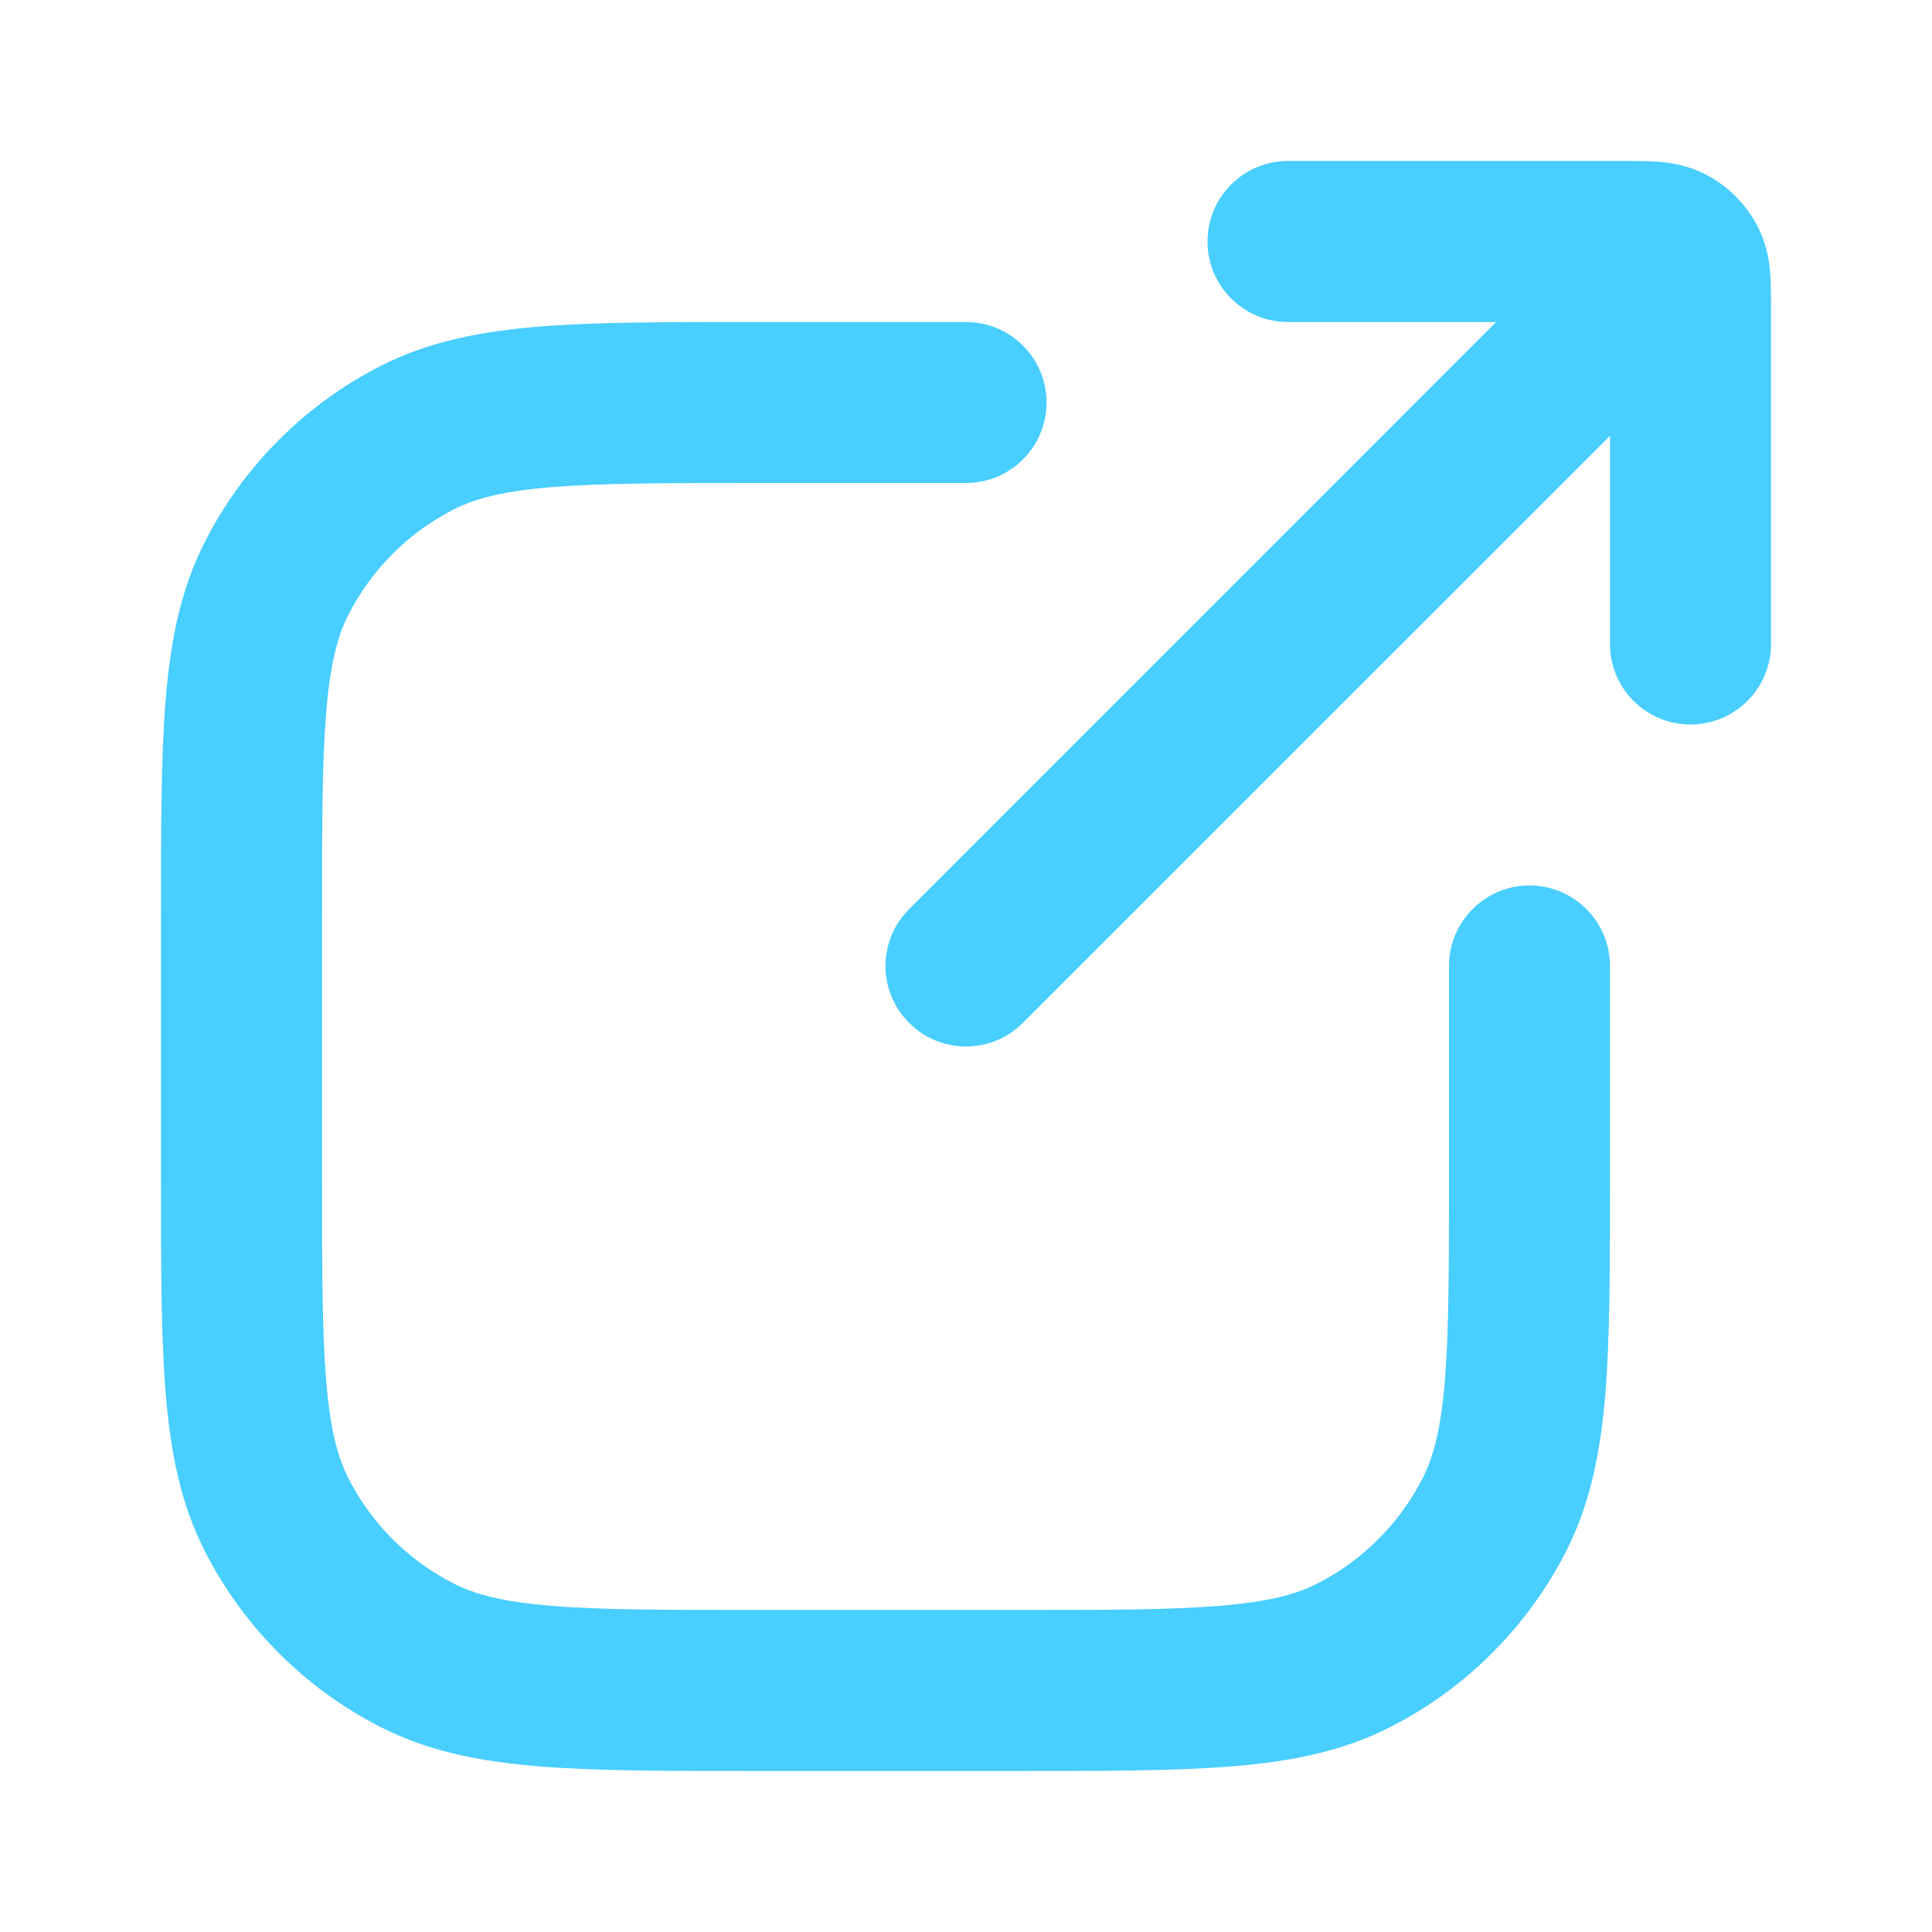 <svg width="16" height="16" viewBox="0 0 16 16" fill="none" xmlns="http://www.w3.org/2000/svg">
<path d="M13.333 5.333C13.333 5.702 13.632 6 14 6C14.368 6 14.667 5.702 14.667 5.333H13.333ZM10.667 1.333C10.299 1.333 10 1.632 10 2C10 2.368 10.299 2.667 10.667 2.667V1.333ZM7.529 7.529C7.268 7.789 7.268 8.211 7.529 8.471C7.789 8.732 8.211 8.732 8.471 8.471L7.529 7.529ZM13.964 2.182L13.37 2.485L13.37 2.485L13.964 2.182ZM13.818 2.036L13.515 2.63L13.515 2.63L13.818 2.036ZM8 4C8.368 4 8.667 3.702 8.667 3.333C8.667 2.965 8.368 2.667 8 2.667V4ZM13.333 8C13.333 7.632 13.035 7.333 12.667 7.333C12.299 7.333 12 7.632 12 8H13.333ZM3.456 13.709L3.759 13.115L3.456 13.709ZM2.291 12.544L1.697 12.847L2.291 12.544ZM11.211 13.709L10.908 13.115L11.211 13.709ZM12.376 12.544L11.782 12.241L12.376 12.544ZM2.291 4.789L1.697 4.487L1.697 4.487L2.291 4.789ZM3.456 3.624L3.153 3.03H3.153L3.456 3.624ZM14.667 5.333V2.533H13.333V5.333H14.667ZM13.467 1.333H10.667V2.667H13.467V1.333ZM13.431 1.626L7.529 7.529L8.471 8.471L14.374 2.569L13.431 1.626ZM14.667 2.533C14.667 2.451 14.667 2.349 14.66 2.26C14.652 2.163 14.632 2.025 14.558 1.879L13.37 2.485C13.351 2.448 13.341 2.416 13.336 2.394C13.331 2.373 13.331 2.362 13.331 2.369C13.332 2.375 13.332 2.39 13.333 2.42C13.333 2.45 13.333 2.485 13.333 2.533H14.667ZM13.467 2.667C13.515 2.667 13.55 2.667 13.58 2.667C13.61 2.668 13.624 2.668 13.631 2.669C13.638 2.67 13.627 2.669 13.607 2.664C13.584 2.659 13.552 2.649 13.515 2.63L14.121 1.442C13.975 1.368 13.837 1.348 13.74 1.34C13.651 1.333 13.549 1.333 13.467 1.333V2.667ZM14.558 1.879C14.51 1.785 14.447 1.7 14.374 1.626L13.431 2.569C13.406 2.544 13.386 2.516 13.37 2.485L14.558 1.879ZM14.374 1.626C14.3 1.552 14.215 1.49 14.121 1.442L13.515 2.63C13.484 2.614 13.456 2.594 13.431 2.569L14.374 1.626ZM8.4 13.333H6.267V14.667H8.4V13.333ZM2.667 9.733V7.6H1.333V9.733H2.667ZM6.267 4H8V2.667H6.267V4ZM12 8V9.733H13.333V8H12ZM6.267 13.333C5.509 13.333 4.981 13.333 4.569 13.299C4.166 13.266 3.934 13.205 3.759 13.115L3.153 14.303C3.548 14.505 3.975 14.588 4.461 14.628C4.939 14.667 5.531 14.667 6.267 14.667V13.333ZM1.333 9.733C1.333 10.469 1.333 11.061 1.372 11.539C1.412 12.025 1.495 12.452 1.697 12.847L2.885 12.241C2.795 12.066 2.734 11.834 2.701 11.431C2.667 11.019 2.667 10.491 2.667 9.733H1.333ZM3.759 13.115C3.382 12.924 3.076 12.618 2.885 12.241L1.697 12.847C2.016 13.474 2.526 13.984 3.153 14.303L3.759 13.115ZM8.4 14.667C9.136 14.667 9.728 14.667 10.206 14.628C10.692 14.588 11.118 14.505 11.513 14.303L10.908 13.115C10.732 13.205 10.501 13.266 10.097 13.299C9.686 13.333 9.158 13.333 8.4 13.333V14.667ZM12 9.733C12 10.491 11.999 11.019 11.966 11.431C11.933 11.834 11.871 12.066 11.782 12.241L12.97 12.847C13.171 12.452 13.255 12.025 13.295 11.539C13.334 11.061 13.333 10.469 13.333 9.733H12ZM11.513 14.303C12.14 13.984 12.65 13.474 12.97 12.847L11.782 12.241C11.59 12.618 11.284 12.924 10.908 13.115L11.513 14.303ZM2.667 7.6C2.667 6.842 2.667 6.314 2.701 5.903C2.734 5.499 2.795 5.268 2.885 5.092L1.697 4.487C1.495 4.882 1.412 5.308 1.372 5.794C1.333 6.272 1.333 6.864 1.333 7.6H2.667ZM6.267 2.667C5.531 2.667 4.939 2.666 4.461 2.705C3.975 2.745 3.548 2.829 3.153 3.03L3.759 4.218C3.934 4.129 4.166 4.067 4.569 4.034C4.981 4.001 5.509 4 6.267 4V2.667ZM2.885 5.092C3.076 4.716 3.382 4.41 3.759 4.218L3.153 3.03C2.526 3.35 2.016 3.859 1.697 4.487L2.885 5.092Z" fill="#48CEFF"/>
</svg>
